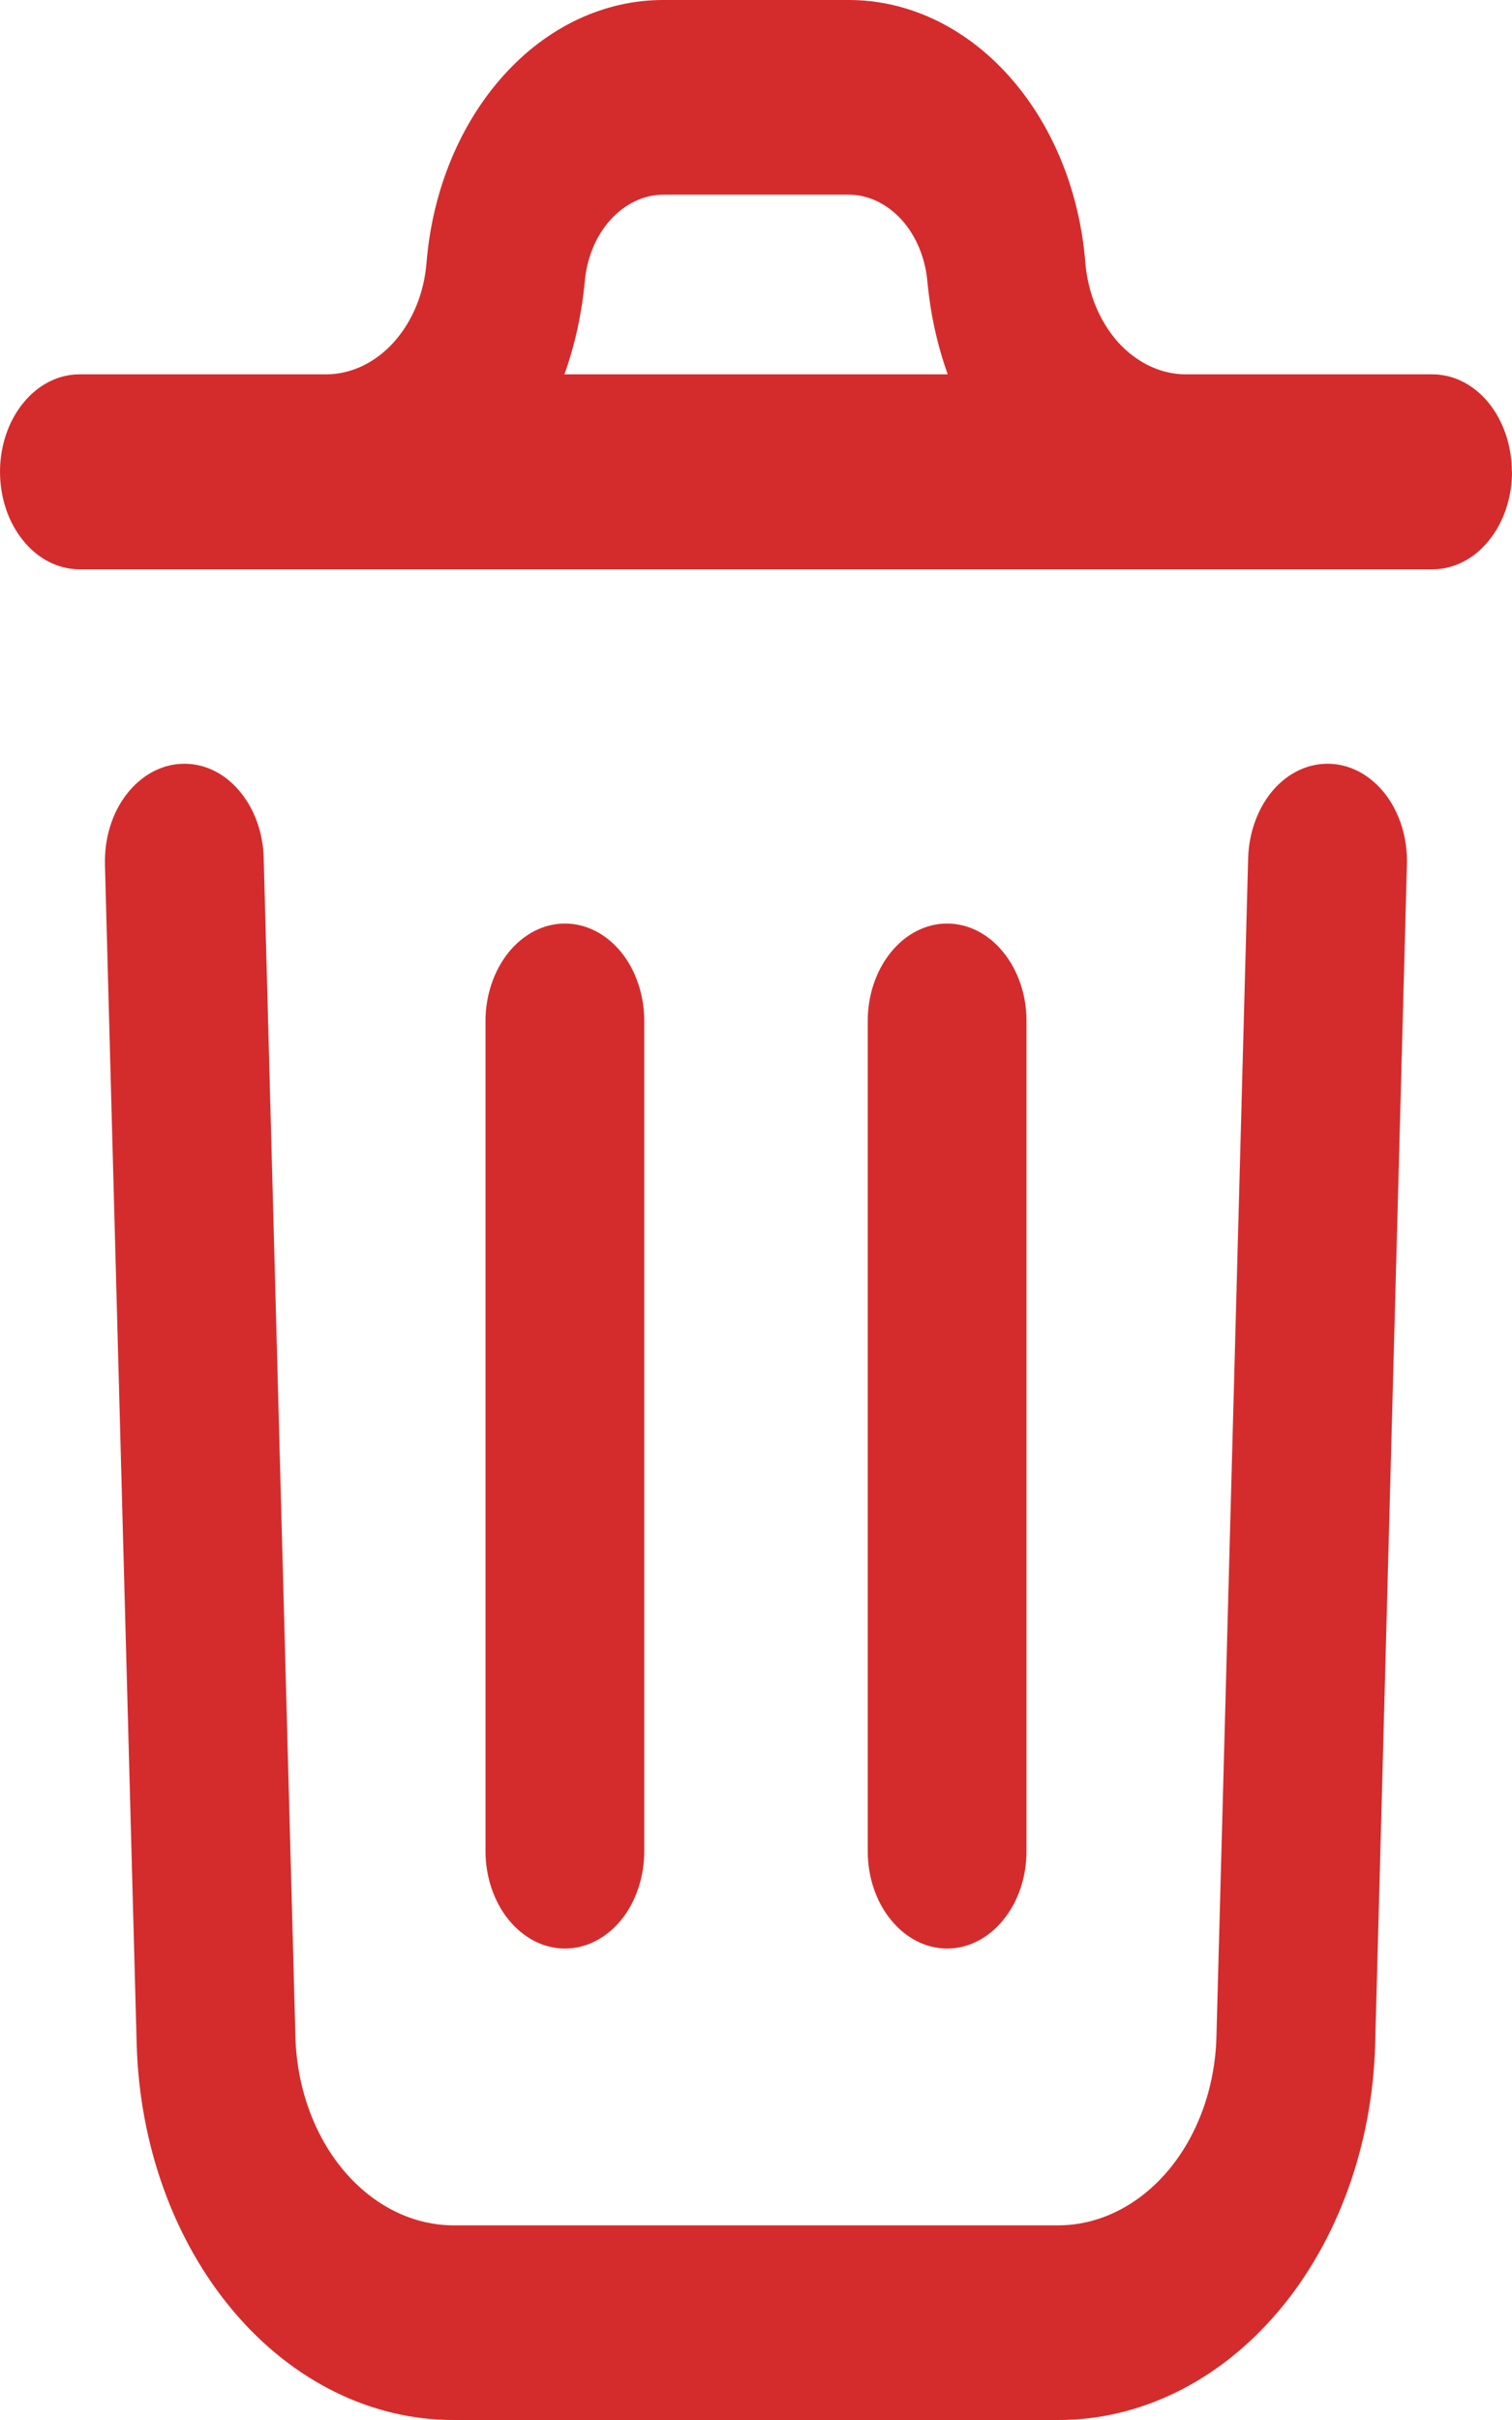 <svg width="10" height="16" viewBox="0 0 10 16" fill="none" xmlns="http://www.w3.org/2000/svg">
<path d="M9.305 5.715L9.095 13.515C9.077 14.183 8.848 14.816 8.456 15.28C8.064 15.744 7.54 16.002 6.995 16H3.004C2.46 16.002 1.936 15.745 1.544 15.281C1.152 14.818 0.923 14.185 0.904 13.518L0.694 5.715C0.69 5.544 0.74 5.378 0.836 5.253C0.931 5.129 1.063 5.055 1.202 5.05C1.341 5.044 1.477 5.106 1.578 5.223C1.68 5.34 1.74 5.502 1.744 5.673L1.954 13.475C1.965 13.808 2.08 14.123 2.276 14.354C2.472 14.585 2.733 14.714 3.004 14.713H6.995C7.267 14.714 7.528 14.584 7.724 14.353C7.92 14.121 8.035 13.806 8.045 13.472L8.255 5.673C8.26 5.502 8.32 5.34 8.421 5.223C8.523 5.106 8.658 5.044 8.798 5.05C8.937 5.055 9.069 5.129 9.164 5.253C9.259 5.378 9.31 5.544 9.305 5.715ZM10 3.119C10 3.29 9.945 3.454 9.846 3.575C9.748 3.696 9.614 3.764 9.475 3.764H0.525C0.386 3.764 0.252 3.696 0.154 3.575C0.055 3.454 0 3.29 0 3.119C0 2.949 0.055 2.785 0.154 2.664C0.252 2.543 0.386 2.475 0.525 2.475H2.153C2.319 2.476 2.48 2.4 2.603 2.264C2.727 2.127 2.805 1.939 2.821 1.736C2.86 1.259 3.042 0.818 3.332 0.497C3.621 0.176 3.998 -0.001 4.388 6.52812e-06H5.611C6.002 -0.001 6.378 0.176 6.668 0.497C6.958 0.818 7.14 1.259 7.178 1.736C7.195 1.939 7.273 2.127 7.396 2.264C7.52 2.4 7.68 2.476 7.847 2.475H9.474C9.614 2.475 9.747 2.543 9.846 2.664C9.944 2.785 9.999 2.949 9.999 3.119H10ZM3.733 2.475H6.268C6.199 2.282 6.154 2.077 6.134 1.867C6.121 1.708 6.06 1.561 5.964 1.454C5.867 1.347 5.742 1.287 5.612 1.287H4.389C4.258 1.287 4.133 1.347 4.037 1.454C3.94 1.561 3.88 1.708 3.867 1.867C3.847 2.077 3.802 2.282 3.733 2.475ZM4.261 12.236V6.75C4.261 6.58 4.206 6.416 4.108 6.295C4.009 6.174 3.876 6.106 3.736 6.106C3.597 6.106 3.464 6.174 3.365 6.295C3.267 6.416 3.211 6.58 3.211 6.75V12.239C3.211 12.41 3.267 12.574 3.365 12.694C3.464 12.815 3.597 12.883 3.736 12.883C3.876 12.883 4.009 12.815 4.108 12.694C4.206 12.574 4.261 12.41 4.261 12.239V12.236ZM6.789 12.236V6.75C6.789 6.58 6.734 6.416 6.635 6.295C6.537 6.174 6.403 6.106 6.264 6.106C6.125 6.106 5.991 6.174 5.893 6.295C5.794 6.416 5.739 6.58 5.739 6.75V12.239C5.739 12.41 5.794 12.574 5.893 12.694C5.991 12.815 6.125 12.883 6.264 12.883C6.403 12.883 6.537 12.815 6.635 12.694C6.734 12.574 6.789 12.41 6.789 12.239V12.236Z" fill="#D42C2C"/>
</svg>
